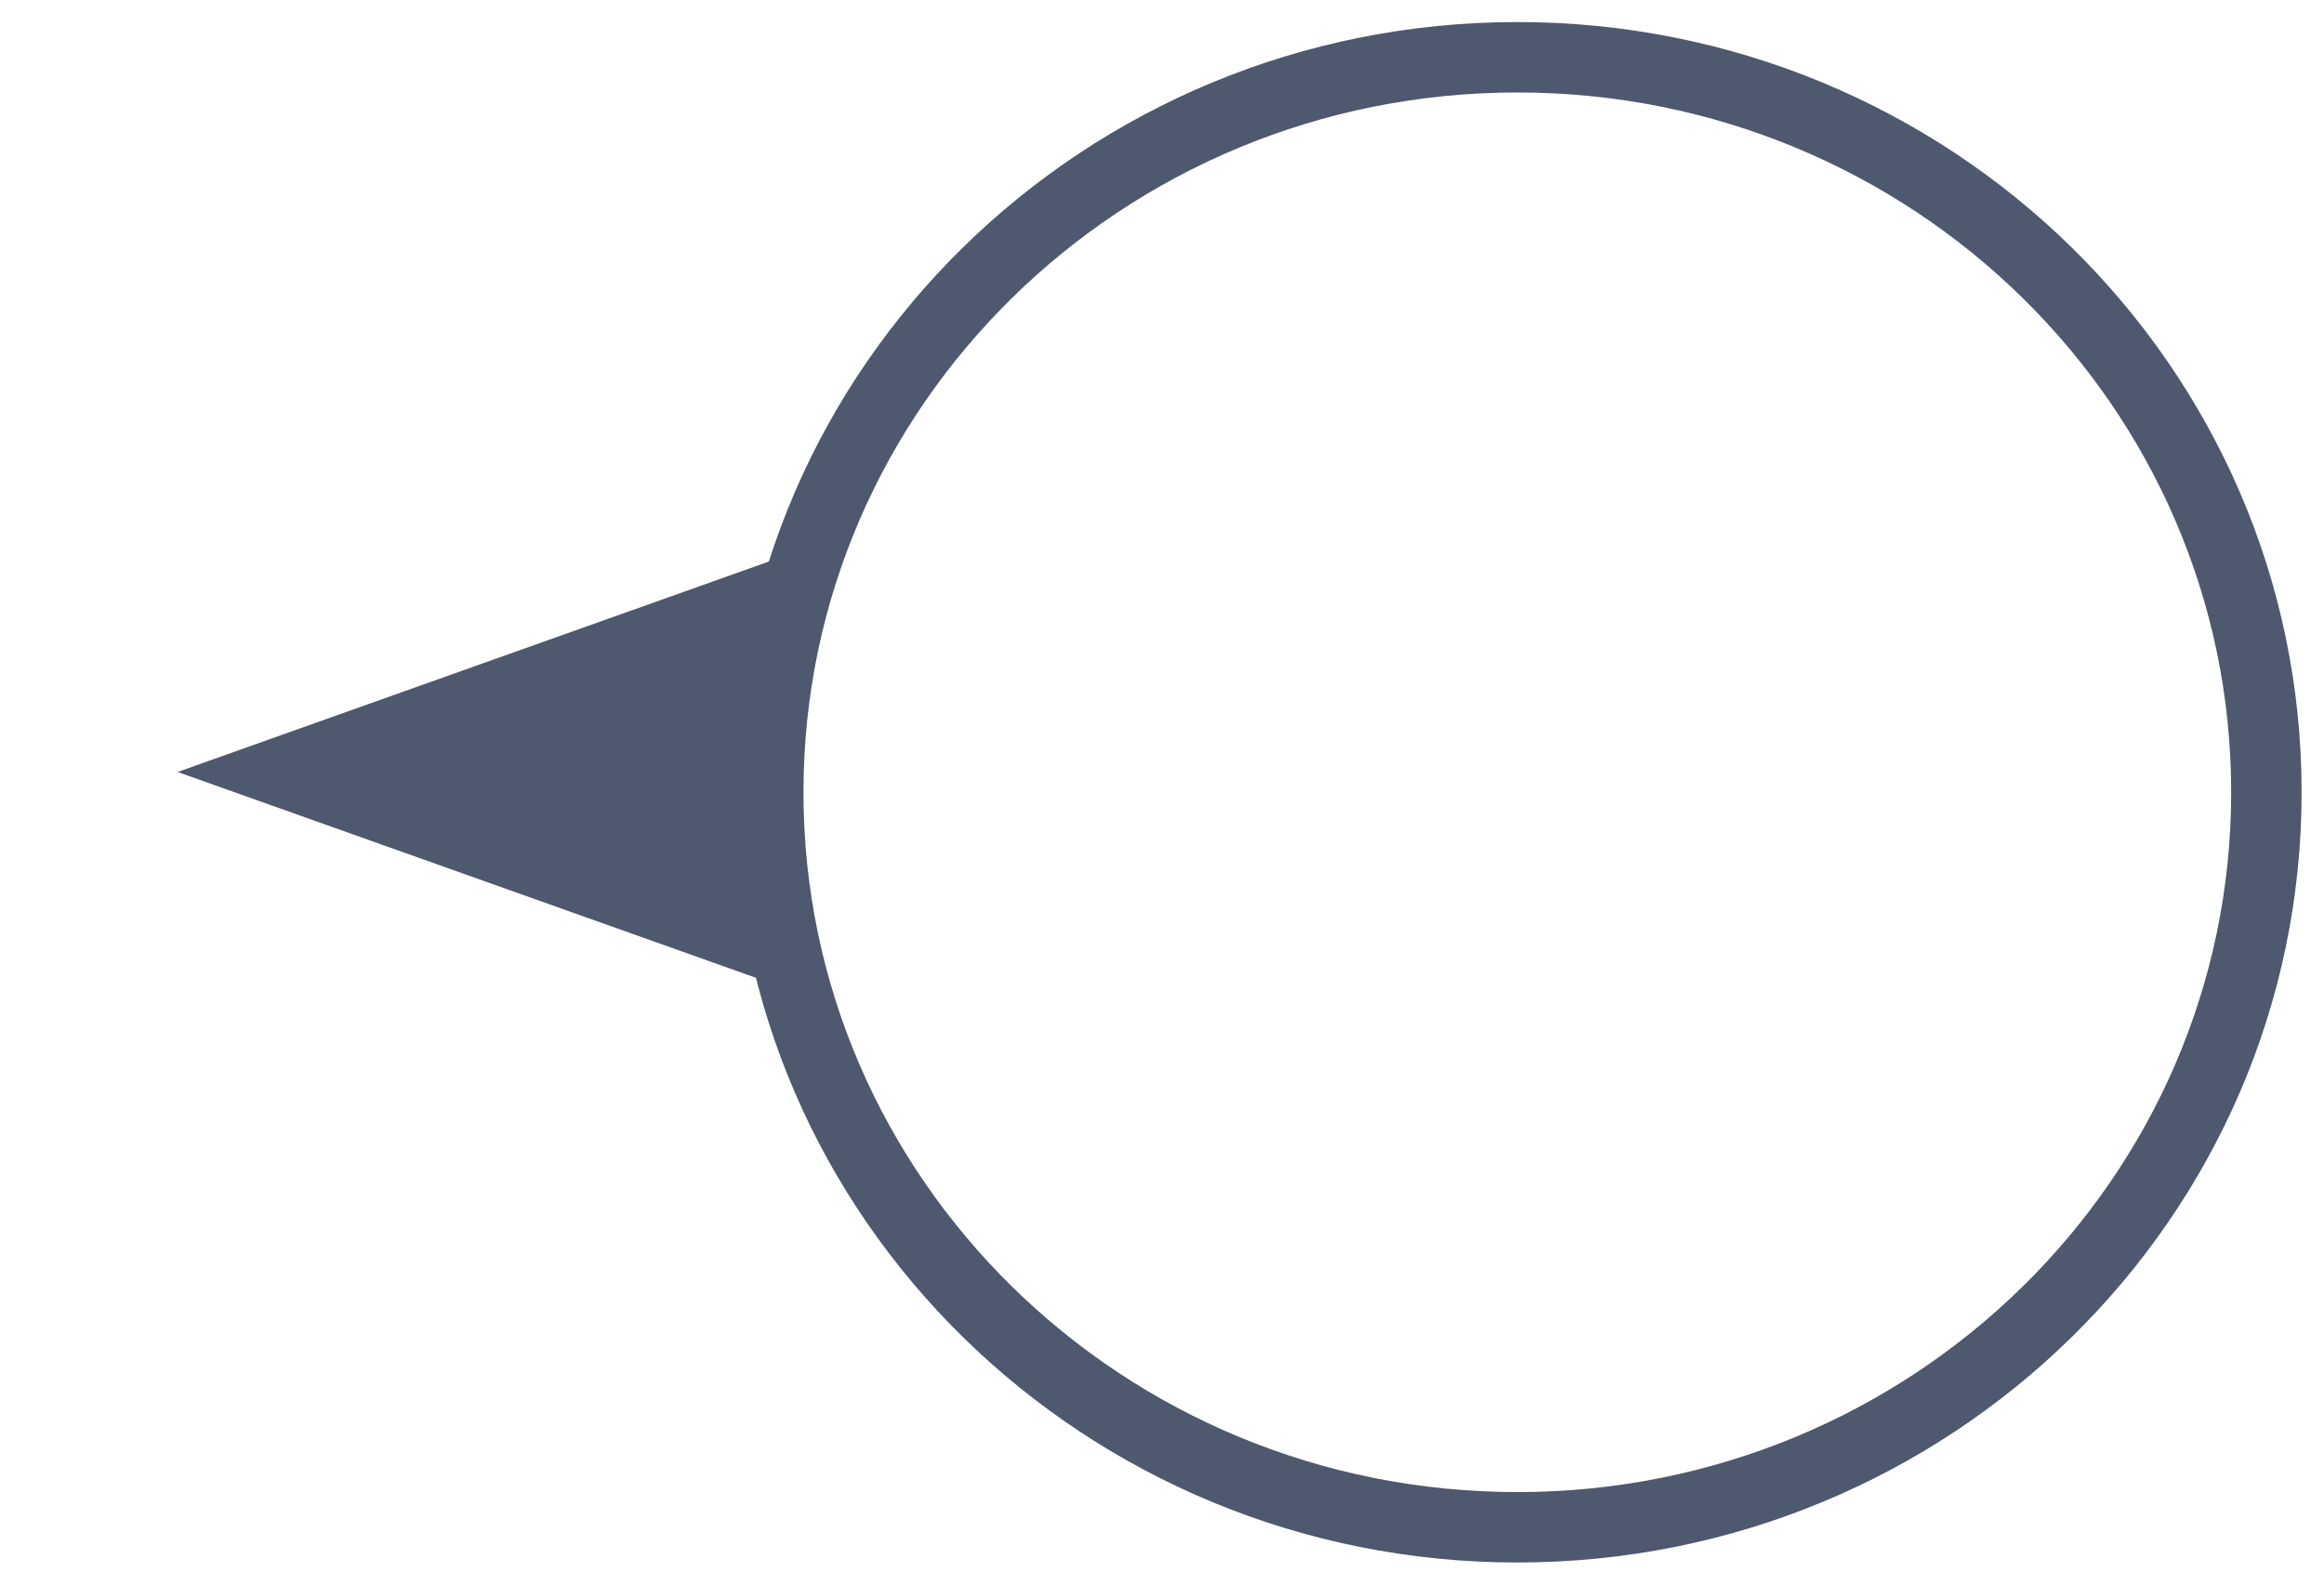 <svg width="66" height="45" viewBox="0 0 66 45" fill="none" xmlns="http://www.w3.org/2000/svg">
<g clip-path="url(#clip0_2196_293)">
<path d="M21.818 22.5C21.818 34.028 31.342 43.373 43.091 43.373C54.839 43.373 64.364 34.028 64.364 22.5C64.364 10.972 54.839 1.626 43.091 1.626C31.342 1.626 21.818 10.972 21.818 22.5Z" stroke="#4E586E" stroke-width="2" stroke-miterlimit="10"/>
<path d="M22 21.923L22 27.692L13.896 24.808L5.789 21.923L13.896 19.038L22 16.154L22 21.923Z" fill="#4E586E" stroke="#4E586E" stroke-width="0.5" stroke-miterlimit="10"/>
</g>
<defs>
<clipPath id="clip0_2196_293">
<rect width="45" height="66" fill="white" transform="translate(0 45) rotate(-90)"/>
</clipPath>
</defs>
</svg>
